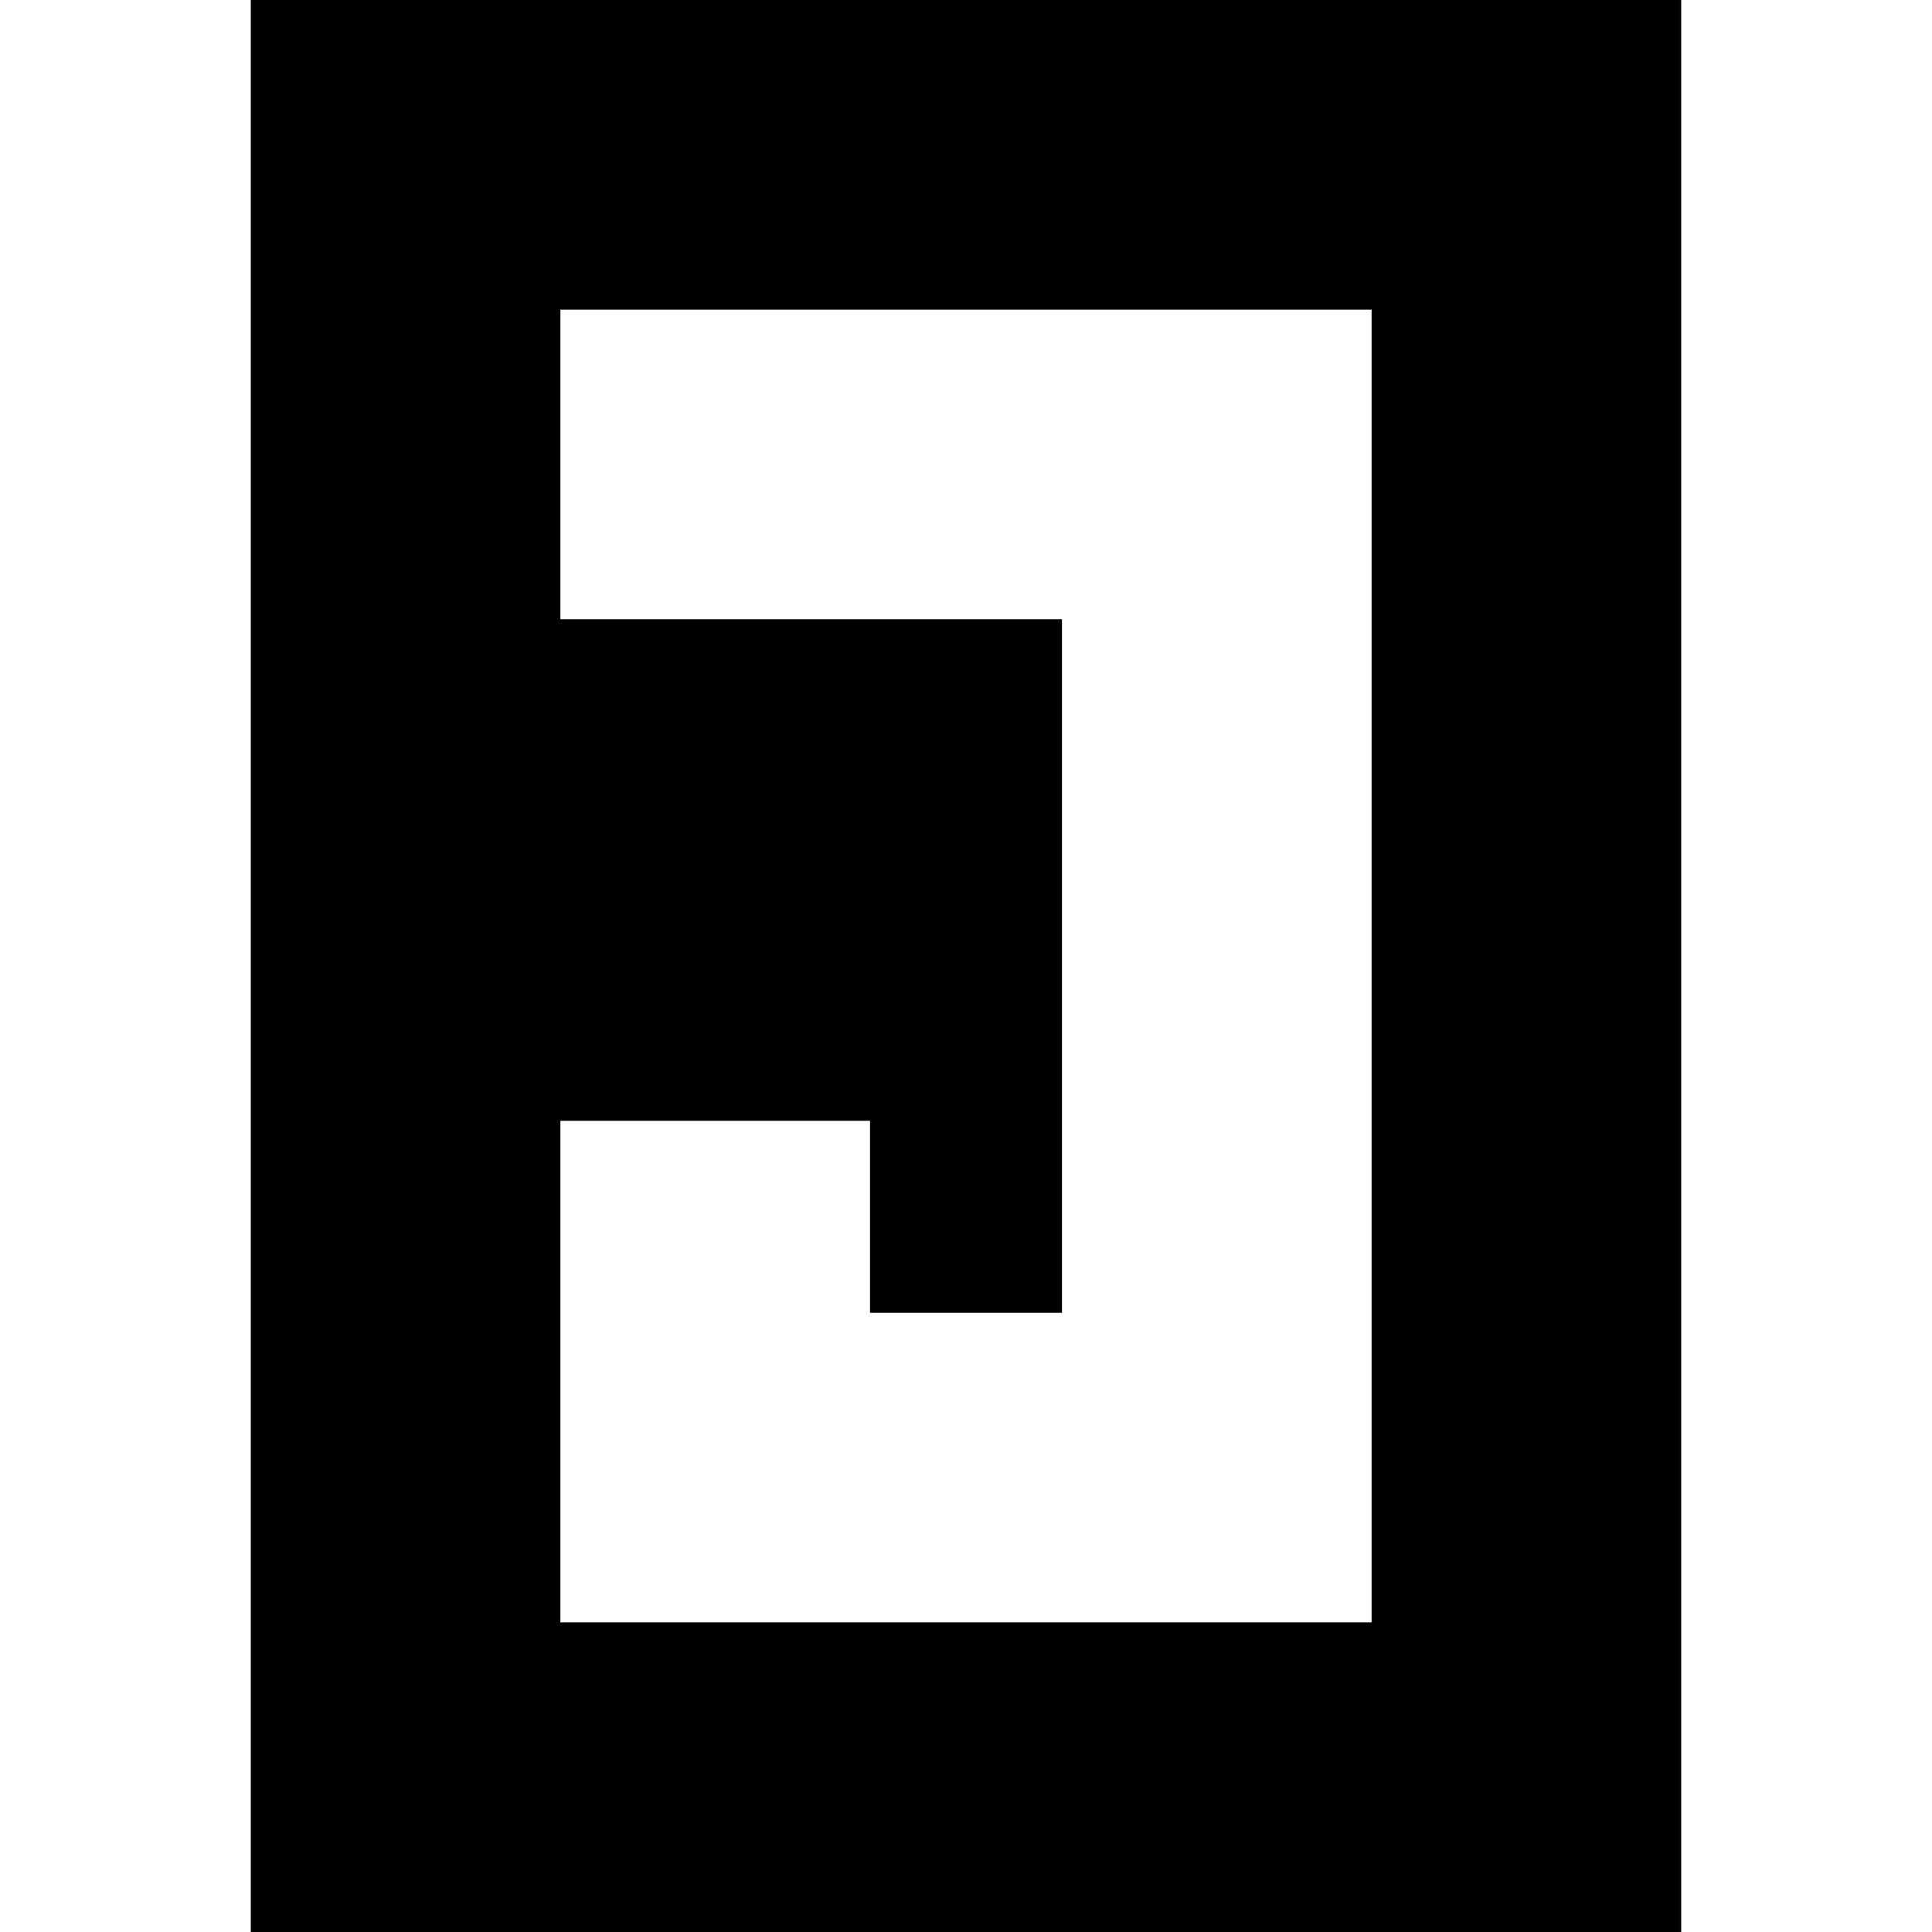 <?xml version="1.0" standalone="no"?>
<!DOCTYPE svg PUBLIC "-//W3C//DTD SVG 20010904//EN"
 "http://www.w3.org/TR/2001/REC-SVG-20010904/DTD/svg10.dtd">
<svg version="1.0" xmlns="http://www.w3.org/2000/svg"
 width="1248pt" height="1248pt" viewBox="0 0 1248 1248"
 preserveAspectRatio="xMidYMid meet">
<g transform="translate(0,1248) scale(0.1,-0.1)"
fill="#000000" stroke="none">
<path d="M1620 6240 l0 -6240 4620 0 4620 0 0 6240 0 6240 -4620 0 -4620 0 0
-6240z m7240 0 l0 -4240 -2620 0 -2620 0 0 1620 0 1620 1000 0 1000 0 0 -620
0 -620 620 0 620 0 0 2240 0 2240 -1620 0 -1620 0 0 1000 0 1000 2620 0 2620
0 0 -4240z"/>
</g>
</svg>
